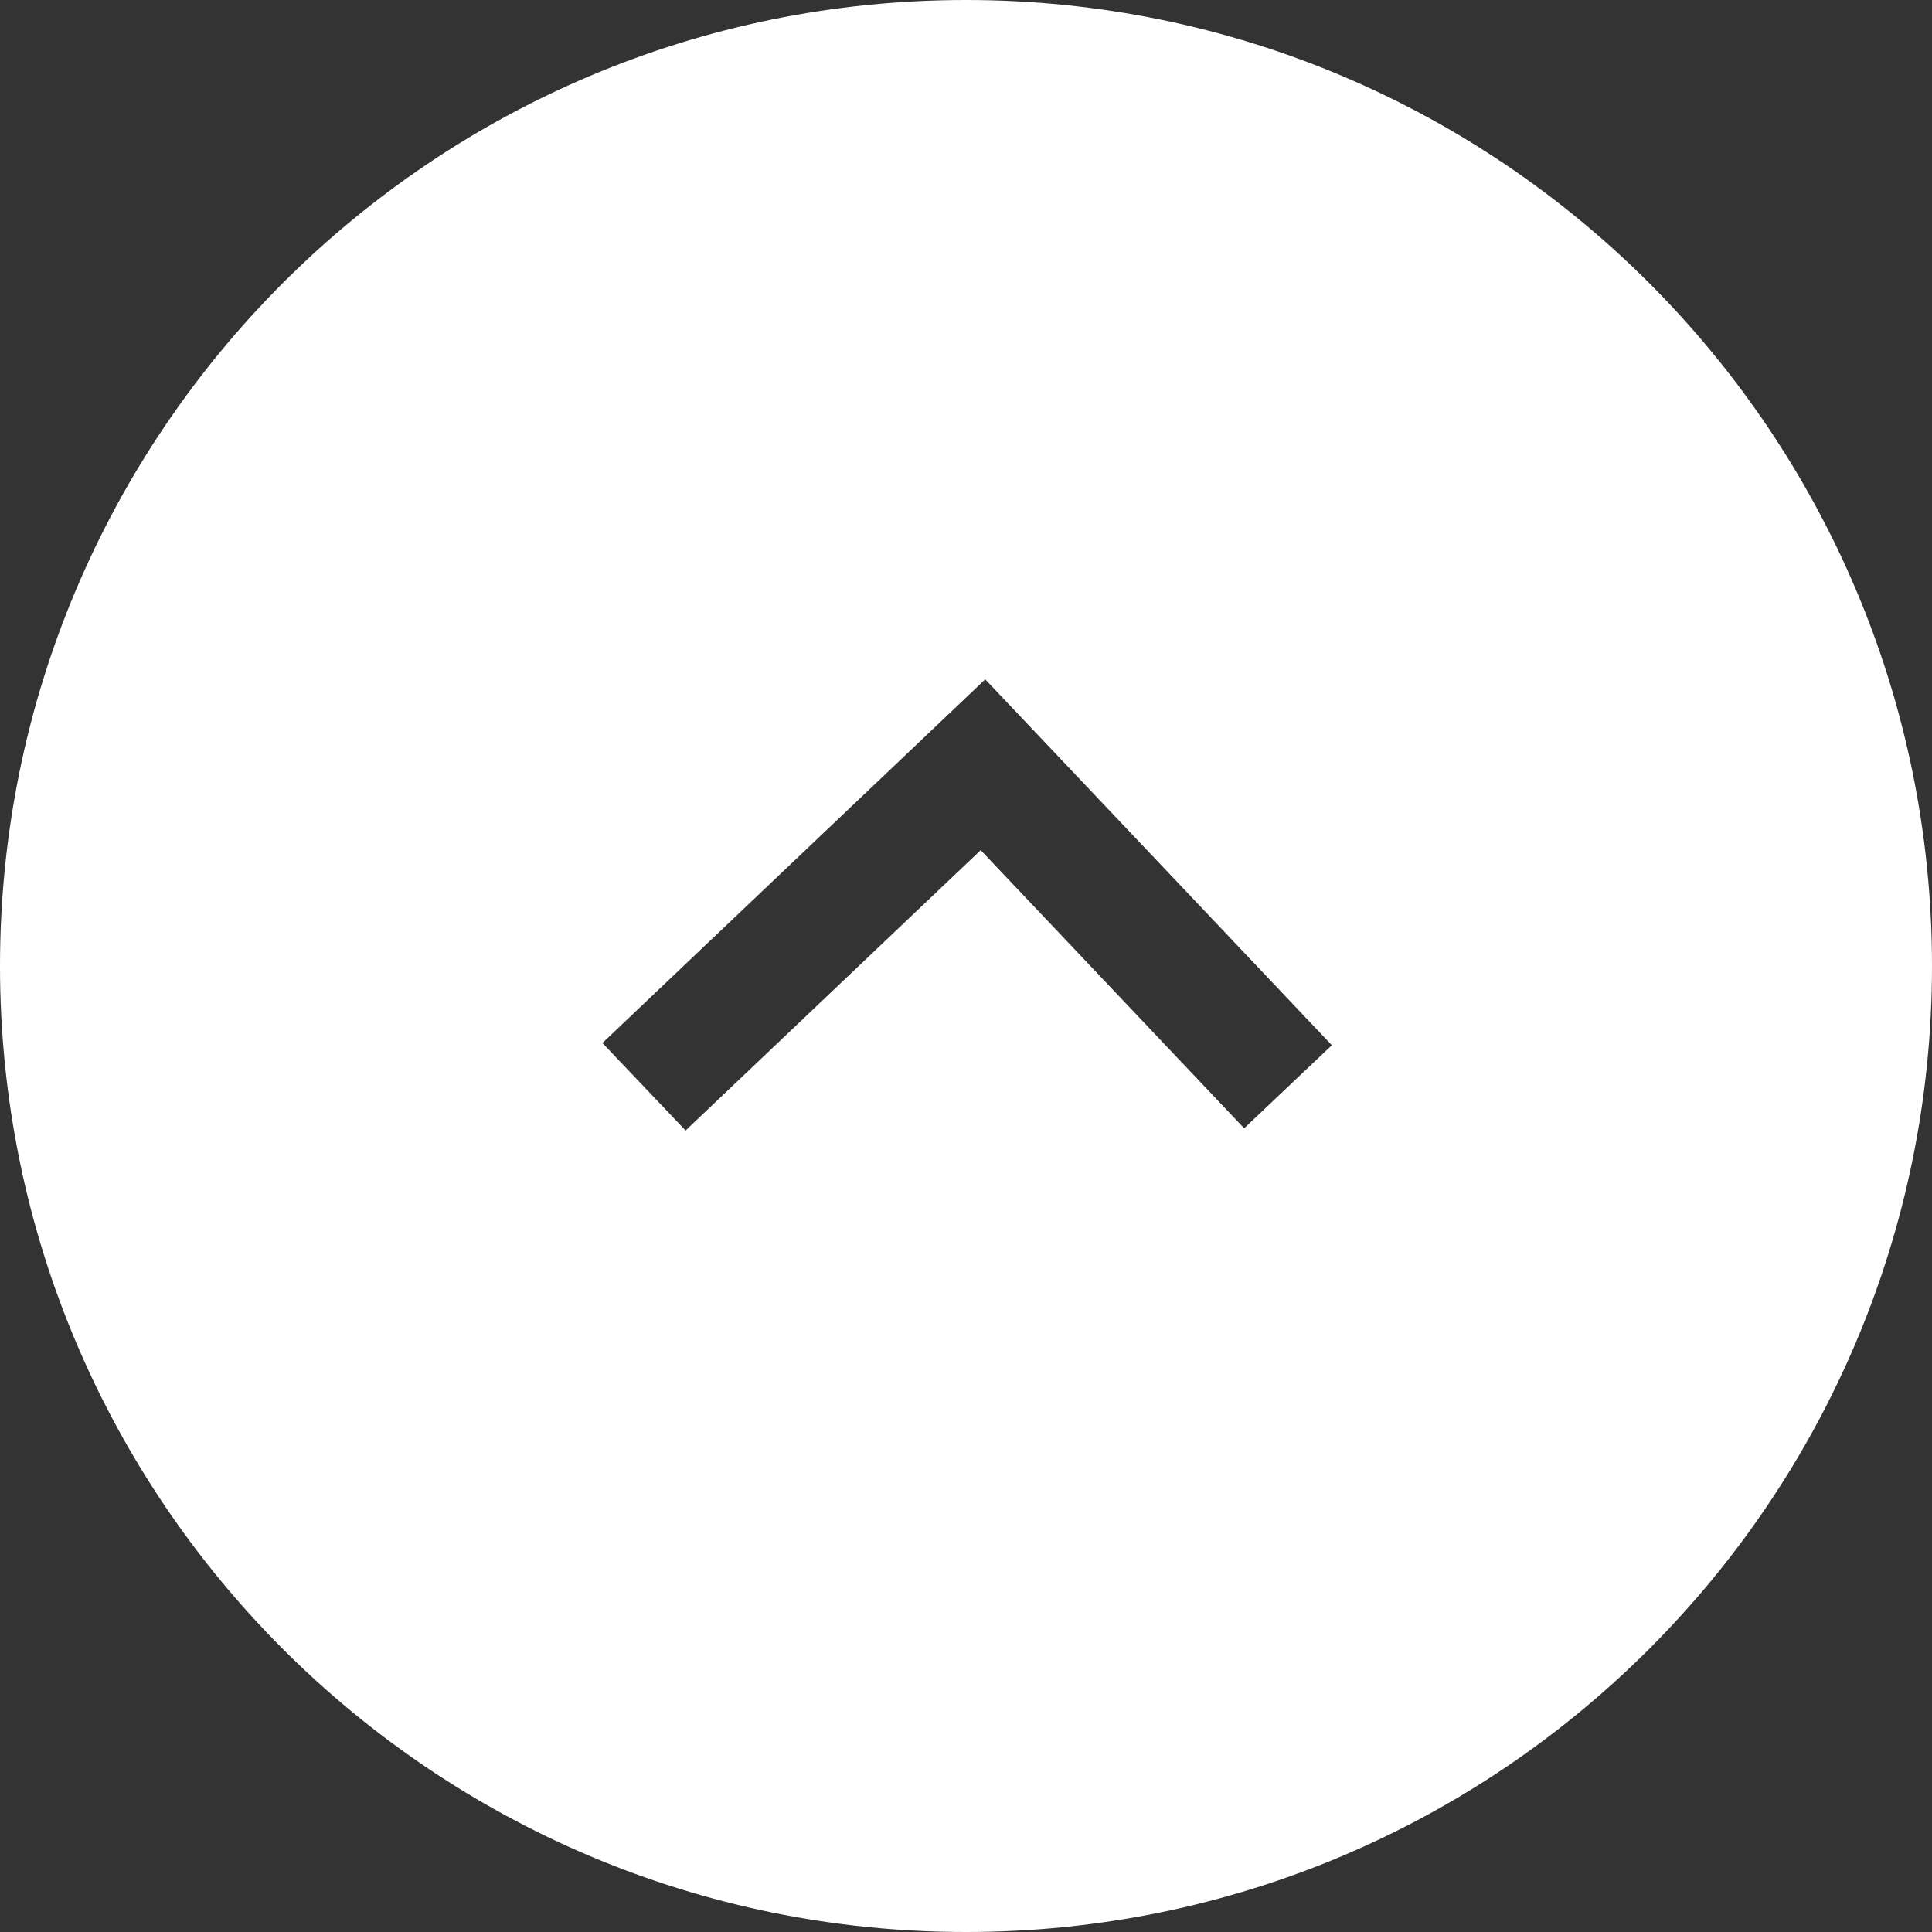 <svg width="48" height="48" viewBox="0 0 48 48" fill="none" xmlns="http://www.w3.org/2000/svg">
<rect x="0" y="0" width="48" height="48" fill="#333333" stroke="none"/>
<path fill-rule="evenodd" clip-rule="evenodd" d="M2.76562e-06 24C2.18624e-06 37.255 10.745 48 24 48C37.255 48 48 37.255 48 24C48 10.745 37.255 1.47891e-05 24 1.42097e-05C10.745 1.36303e-05 3.34501e-06 10.745 2.76562e-06 24ZM33.089 25.968L25.51 17.968L24.477 16.878L23.388 17.913L14.967 25.913L17.033 28.087L24.365 21.122L30.911 28.032L33.089 25.968Z" fill="white"/>
</svg>
